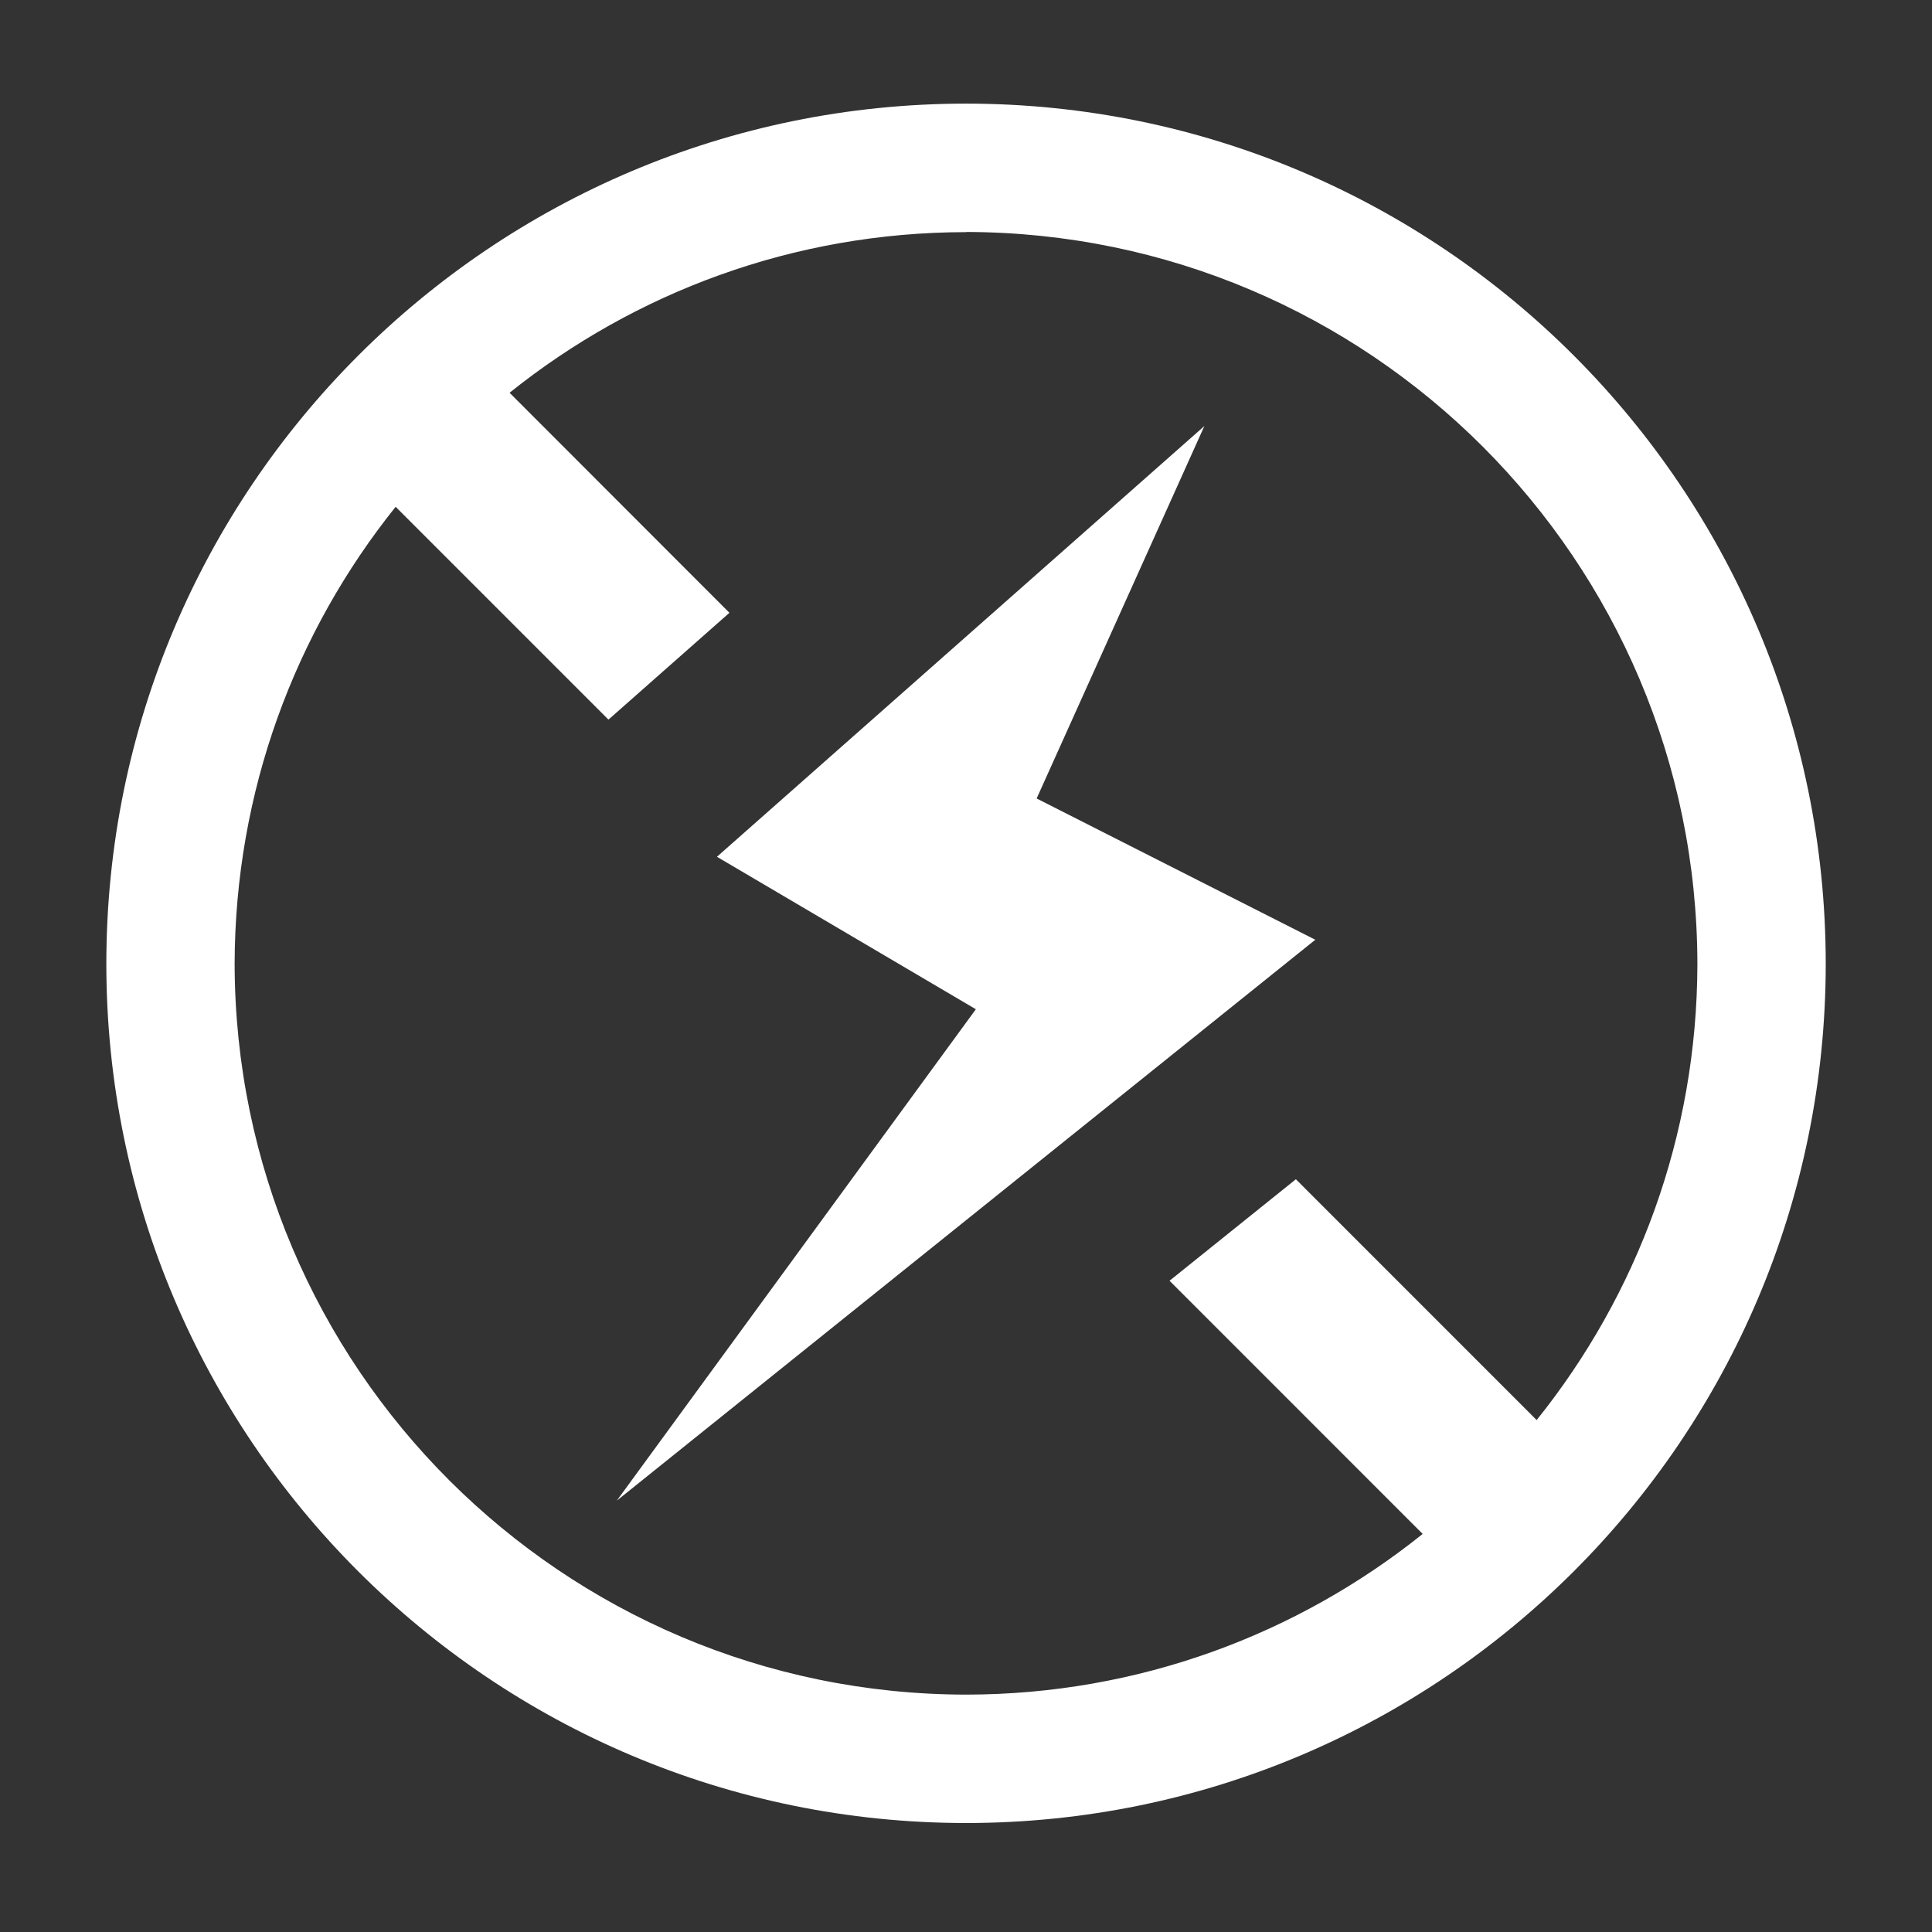 <?xml version="1.0" encoding="UTF-8" standalone="no"?>
<!-- Generator: Adobe Illustrator 14.0.0, SVG Export Plug-In . SVG Version: 6.00 Build 43363)  -->

<svg
   xmlns:dc="http://purl.org/dc/elements/1.1/"
   xmlns:cc="http://creativecommons.org/ns#"
   xmlns:rdf="http://www.w3.org/1999/02/22-rdf-syntax-ns#"
   xmlns:svg="http://www.w3.org/2000/svg"
   xmlns="http://www.w3.org/2000/svg"
   xmlns:sodipodi="http://sodipodi.sourceforge.net/DTD/sodipodi-0.dtd"
   xmlns:inkscape="http://www.inkscape.org/namespaces/inkscape"
   version="1.1"
   id="icon-m-camera-flash-off-screen-layer"
   x="0px"
   y="0px"
   width="48"
   height="48"
   viewBox="0 0 48 48"
   xml:space="preserve"
   inkscape:version="0.48.3.1 r9886"
   sodipodi:docname="icon-m-camera-flash-off-screen.svg"><rect x="0" y="0" width="48" height="48" fill="#333333" stroke="none"/><defs
   id="defs3013" /><sodipodi:namedview
   pagecolor="#ffffff"
   bordercolor="#666666"
   borderopacity="1"
   objecttolerance="10"
   gridtolerance="10"
   guidetolerance="10"
   inkscape:pageopacity="0"
   inkscape:pageshadow="2"
   inkscape:window-width="1024"
   inkscape:window-height="686"
   id="namedview3011"
   showgrid="false"
   inkscape:zoom="9.8390732"
   inkscape:cx="8.8070395"
   inkscape:cy="24.130847"
   inkscape:window-x="0"
   inkscape:window-y="30"
   inkscape:window-maximized="1"
   inkscape:current-layer="icon-m-camera-flash-off-screen-layer" />
<g
   id="icon-m-camera-flash-off-screen"
   transform="matrix(1.378,0,0,1.378,1.953,1.953)">
	<rect
   style="fill:none"
   width="32"
   height="32"
   id="rect3005"
   x="0"
   y="0" />
	<path
   style="fill:#ffffff"
   d="M 16,0.451 C 7.441,0.452 0.5,7.396 0.5,15.96 0.5,24.514 7.441,31.449 16,31.451 24.558,31.449 31.498,24.513 31.5,15.96 31.498,7.396 24.559,0.452 16,0.451 z m 10.288,23.735 -4.341,-4.342 -2.278,1.83 4.564,4.565 C 21.977,28.047 19.117,29.133 16,29.136 8.72,29.125 2.827,23.233 2.813,15.96 2.82,12.842 3.906,9.979 5.716,7.72 L 9.553,11.557 11.734,9.631 7.77,5.664 C 10.026,3.856 12.886,2.771 16,2.768 V 2.765 c 7.278,0.014 13.173,5.911 13.186,13.195 -0.004,3.112 -1.089,5.972 -2.898,8.226 z"
   id="path3007"
   inkscape:connector-curvature="0" />
	<polygon
   style="fill:#ffffff"
   points="17.273,12.979 20.297,6.264 11.509,14.03 16.177,16.779 9.703,25.639 22.297,15.526 "
   id="polygon3009" />
</g>
</svg>